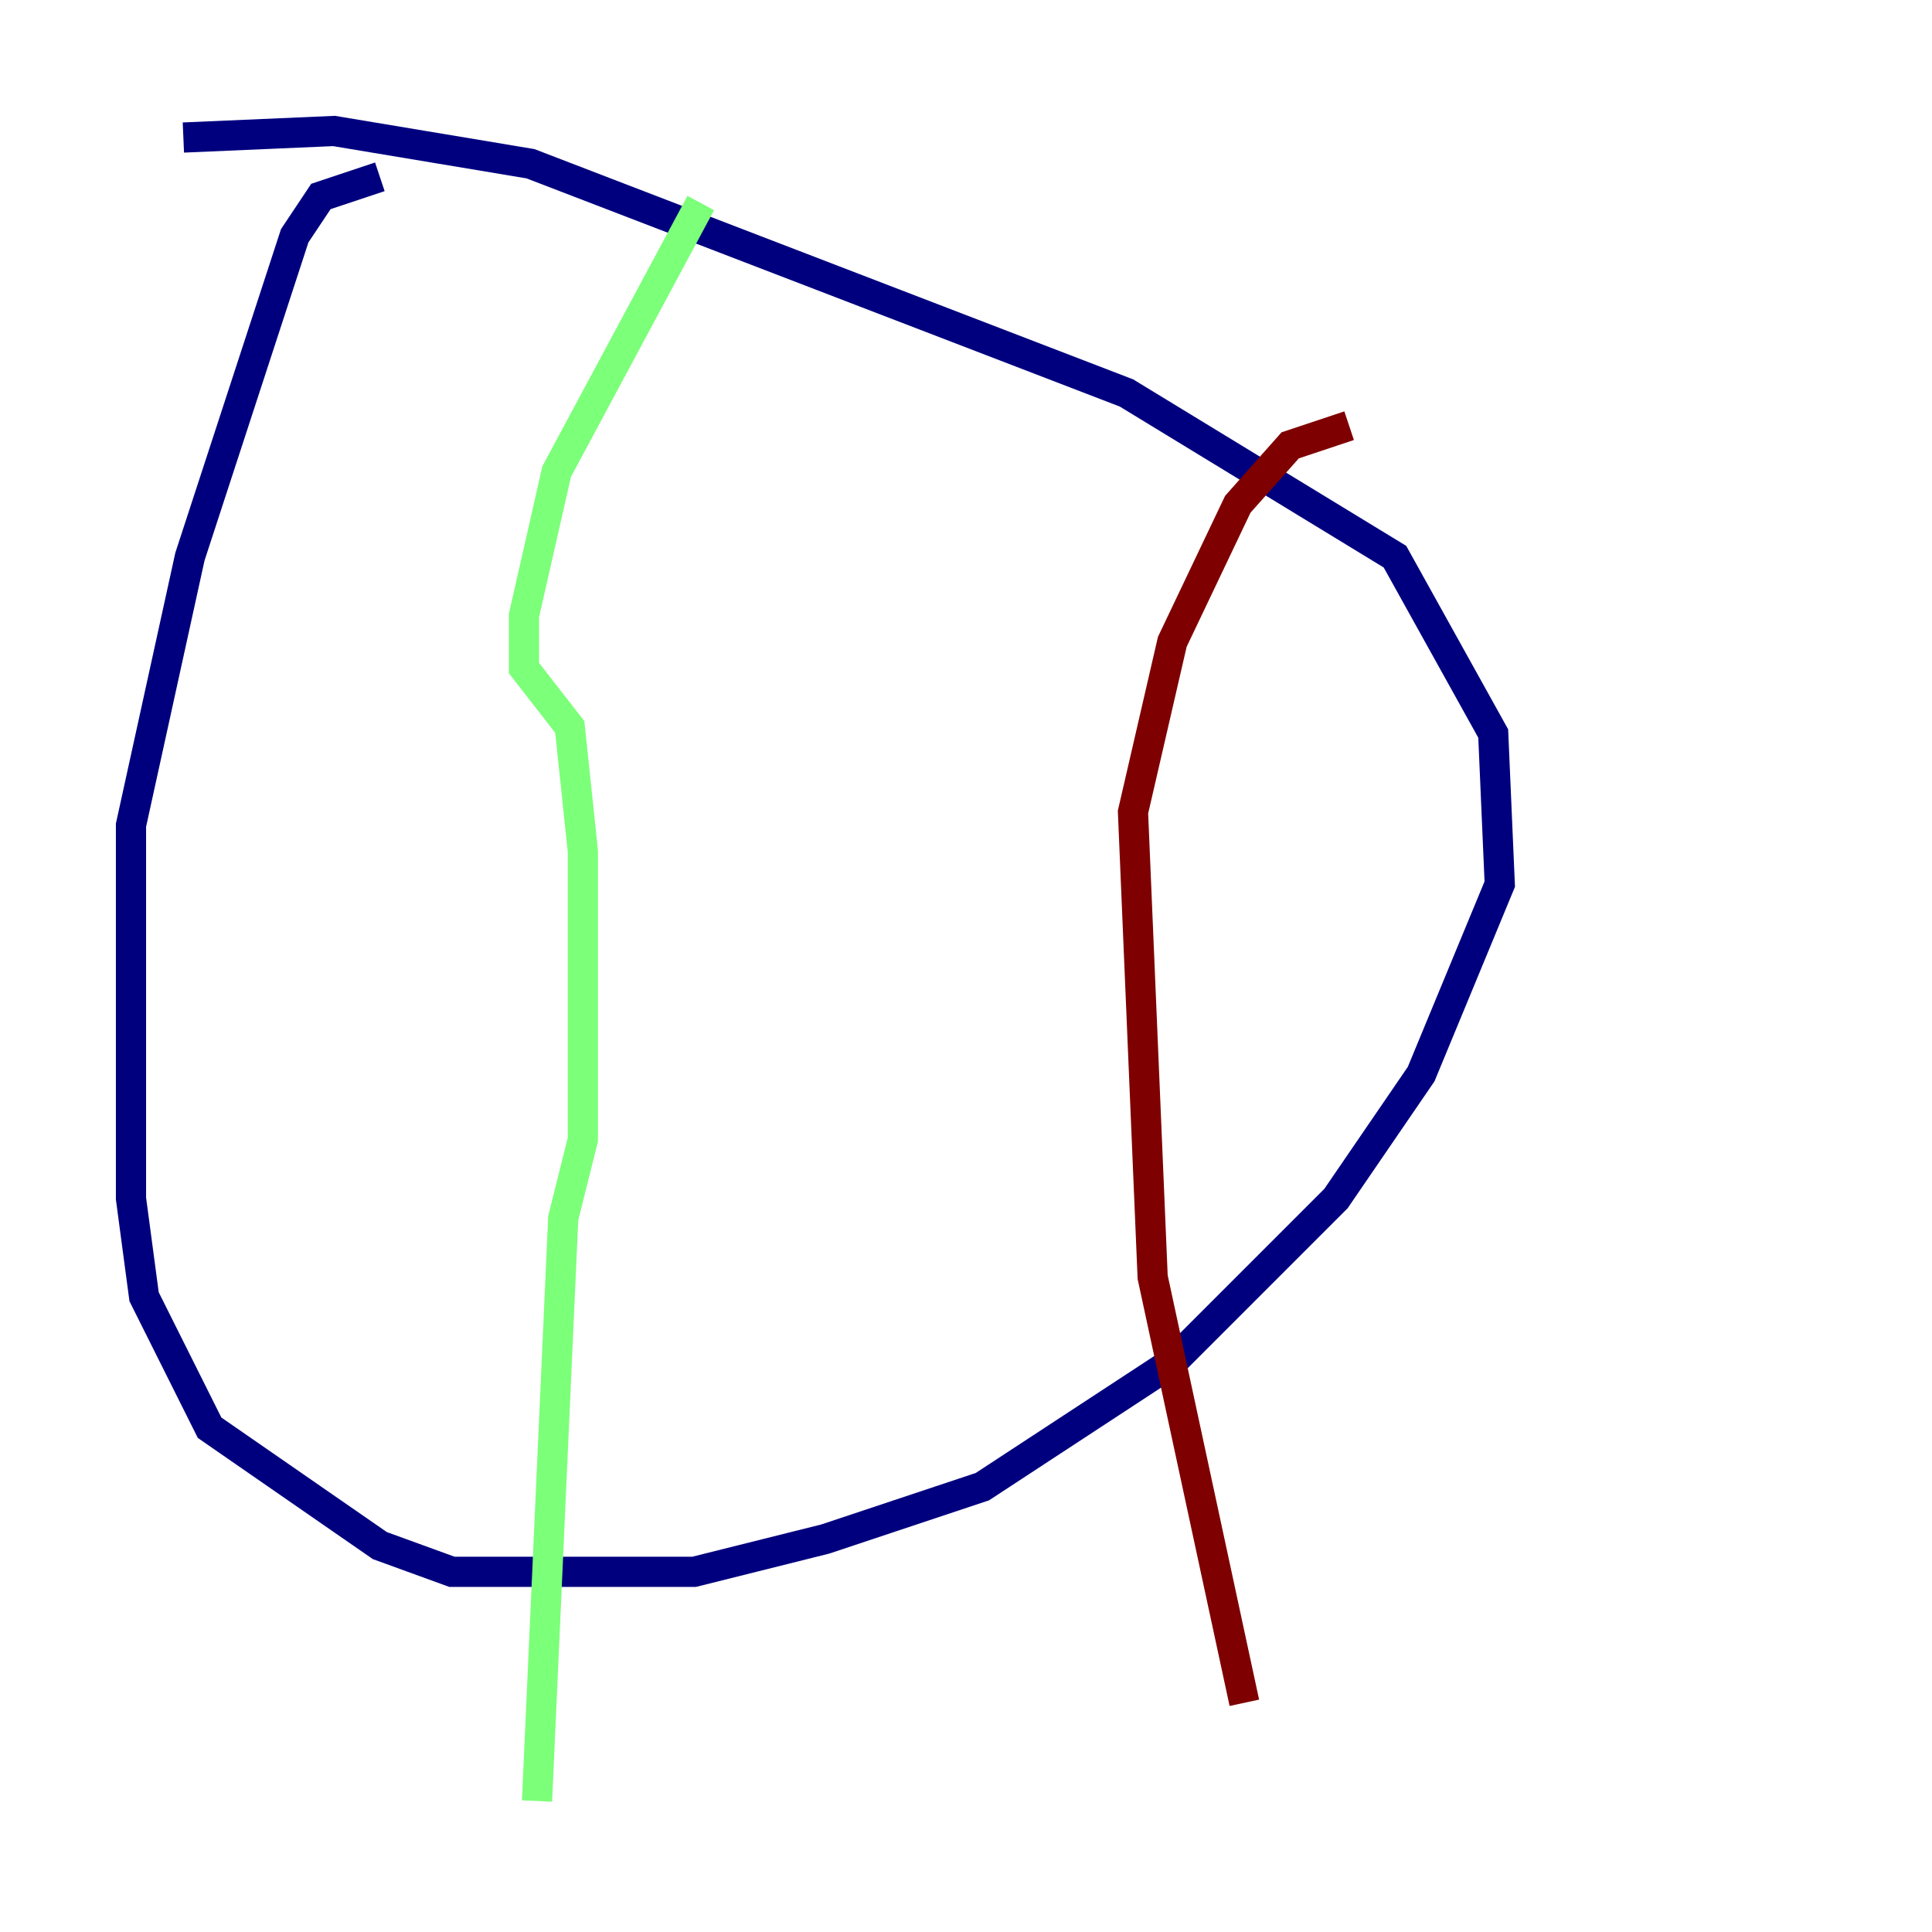 <?xml version="1.0" encoding="utf-8" ?>
<svg baseProfile="tiny" height="128" version="1.2" viewBox="0,0,128,128" width="128" xmlns="http://www.w3.org/2000/svg" xmlns:ev="http://www.w3.org/2001/xml-events" xmlns:xlink="http://www.w3.org/1999/xlink"><defs /><polyline fill="none" points="12.149,9.112 22.129,8.678 35.146,10.848 74.63,26.034 92.42,36.881 98.929,48.597 99.363,58.576 94.156,71.159 88.515,79.403 77.668,90.251 65.085,98.495 54.671,101.966 45.993,104.136 29.939,104.136 25.166,102.4 13.885,94.59 9.546,85.912 8.678,79.403 8.678,54.671 12.583,36.881 19.525,15.62 21.261,13.017 25.166,11.715" stroke="#00007f" stroke-width="2" /><polyline fill="none" points="46.427,13.451 36.881,31.241 34.712,40.786 34.712,44.258 37.749,48.163 38.617,56.407 38.617,75.498 37.315,80.705 35.58,119.322" stroke="#7cff79" stroke-width="2" /><polyline fill="none" points="89.383,28.203 85.478,29.505 82.007,33.41 77.668,42.522 75.064,53.803 76.366,84.61 82.441,112.814" stroke="#7f0000" stroke-width="2" /></svg>